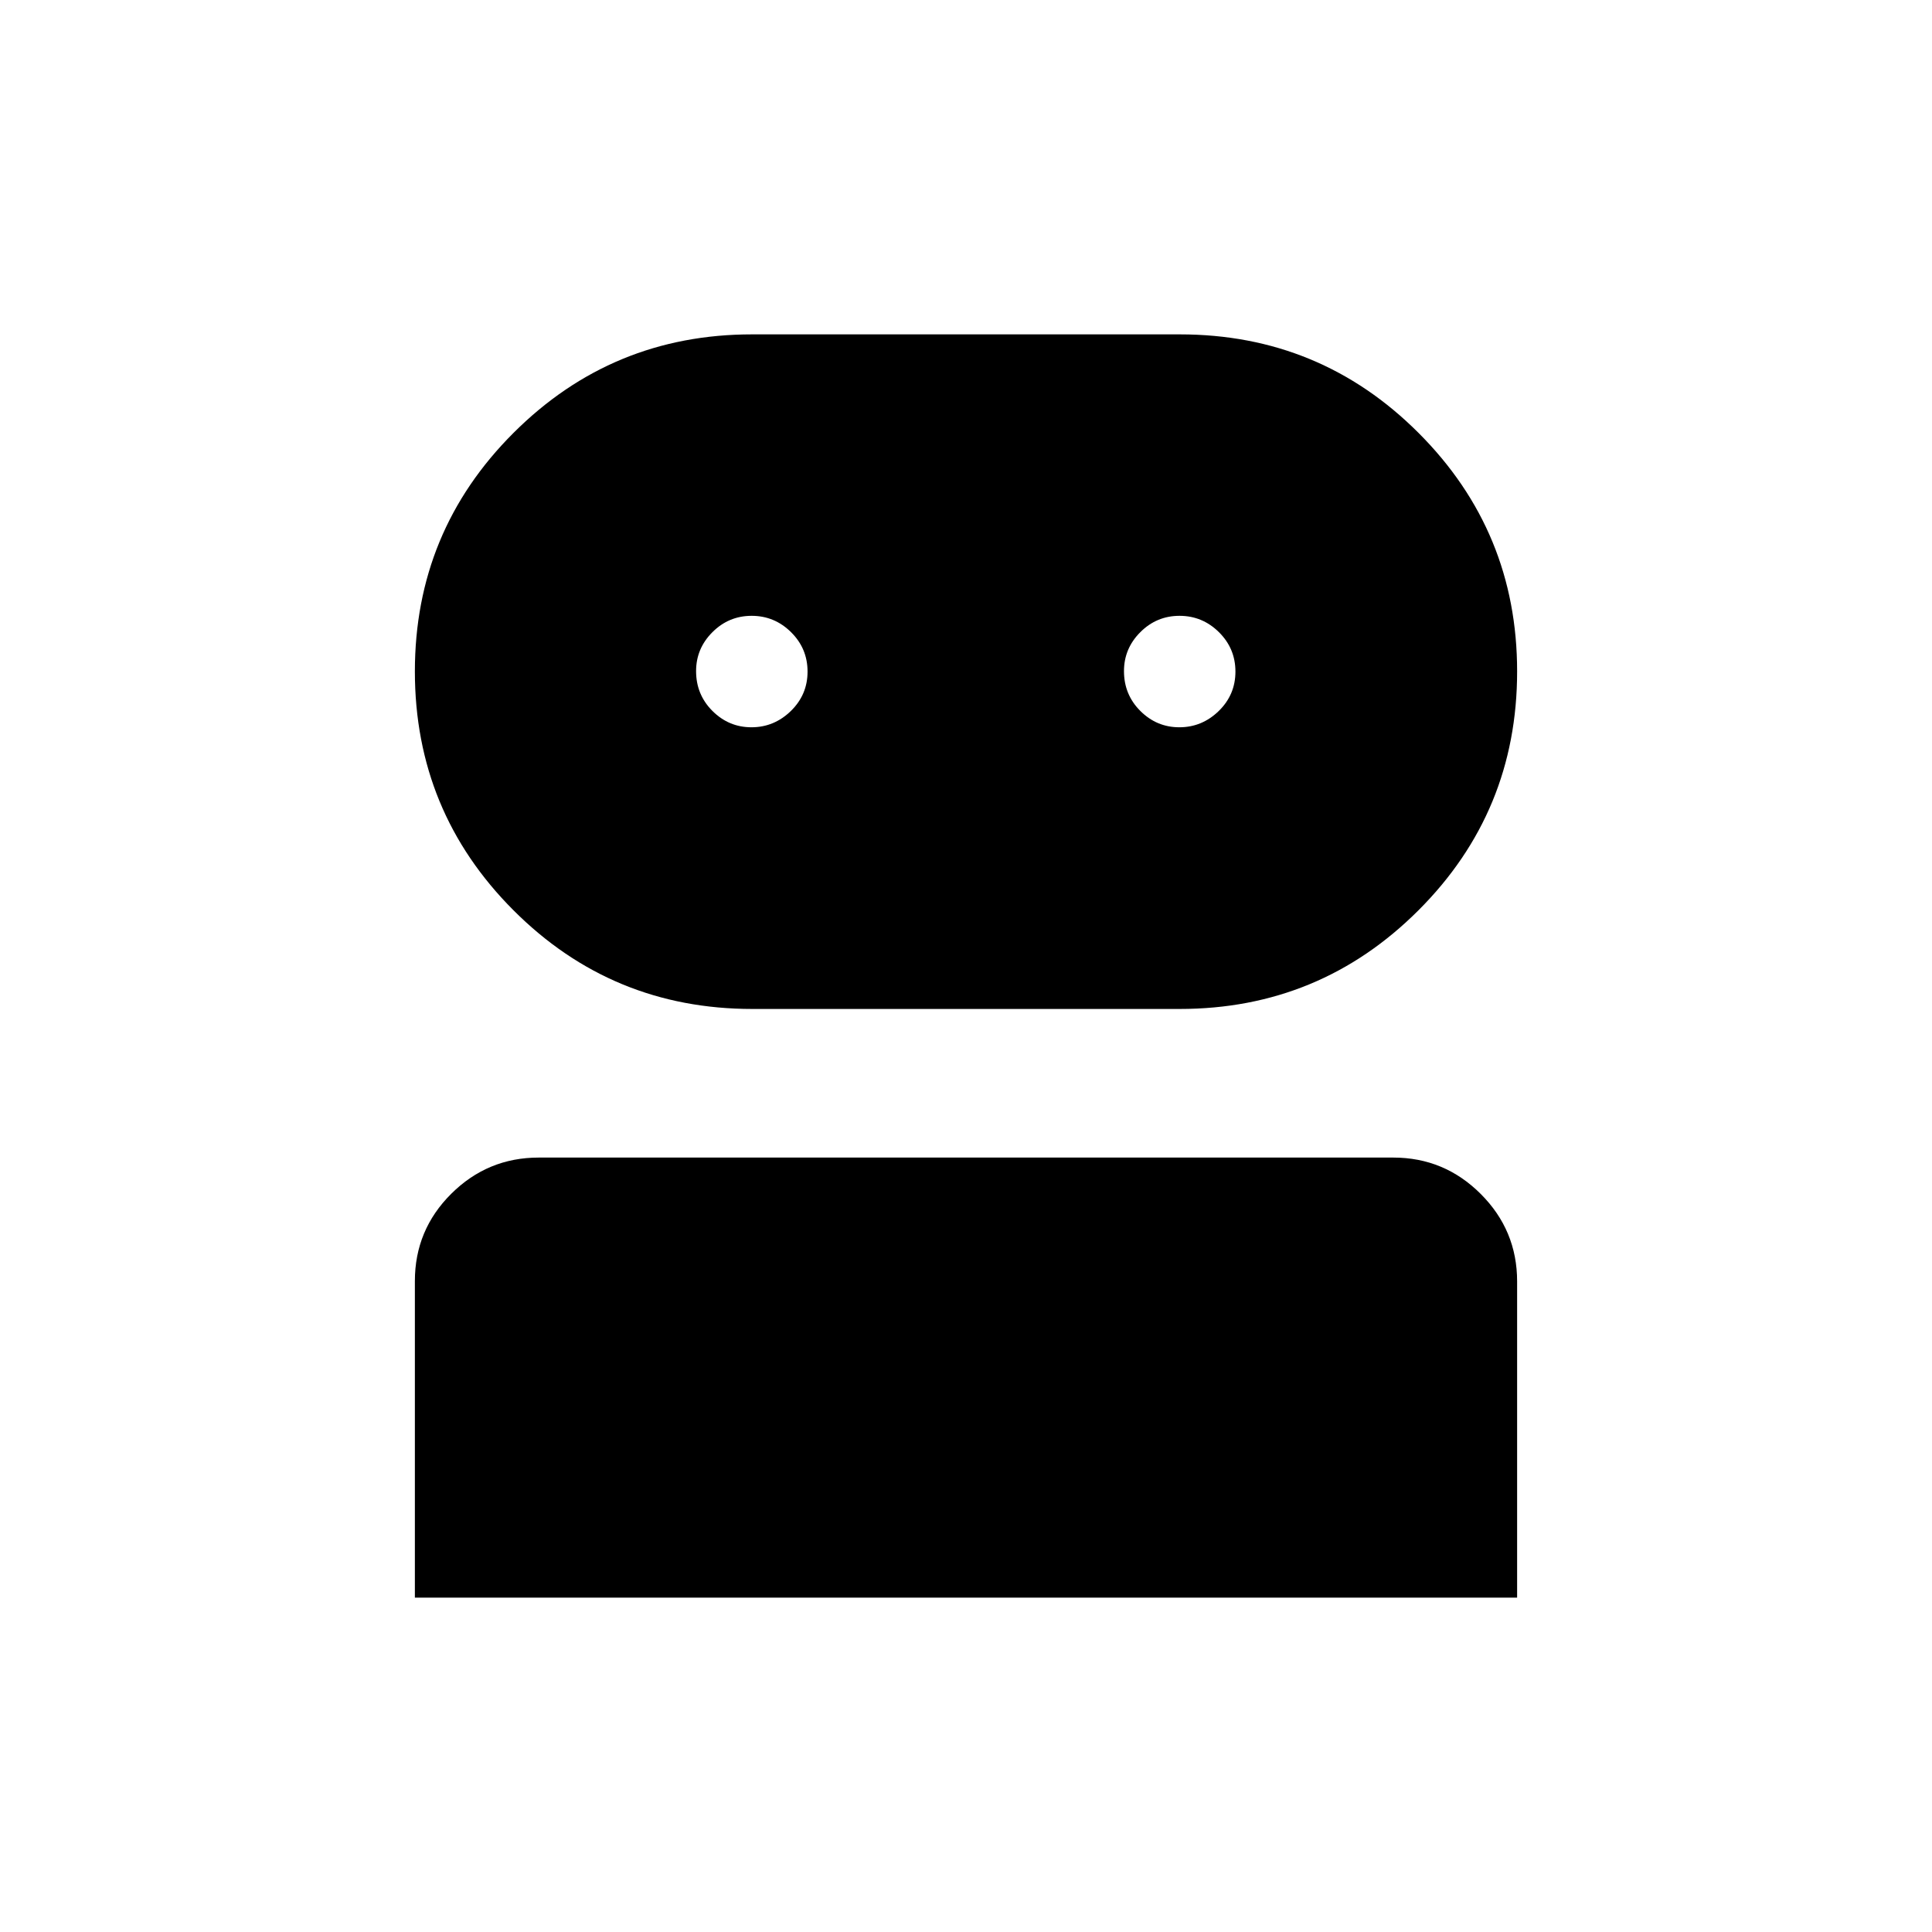 <svg xmlns="http://www.w3.org/2000/svg" height="24" viewBox="0 -960 960 960" width="24"><path d="M206.15-166.15v-157.28q0-25.42 18.08-43.4 18.08-17.98 43.46-17.98h424.62q25.38 0 43.46 18.08 18.08 18.08 18.08 43.46v157.12h-547.7Zm167.7-292.5q-69.77 0-118.73-49.06-48.97-49.05-48.97-118.65 0-69.6 49.01-118.54 49-48.95 118.53-48.95h212.56q69.68 0 118.64 48.99 48.96 48.99 48.96 118.5 0 69.71-49.05 118.71t-118.65 49h-212.3Zm-.45-139.97q11.25 0 19.56-8.08 8.31-8.09 8.31-19.58 0-11.49-8.21-19.6-8.2-8.12-19.57-8.12-11.37 0-19.49 8.12-8.12 8.11-8.12 19.35 0 11.68 8.13 19.8 8.13 8.11 19.39 8.11Zm212.61 0q11.26 0 19.57-8.08 8.3-8.09 8.3-19.58 0-11.49-8.2-19.6-8.21-8.12-19.58-8.12-11.37 0-19.48 8.12-8.12 8.11-8.12 19.35 0 11.68 8.13 19.8 8.13 8.11 19.38 8.11Z"/></svg>